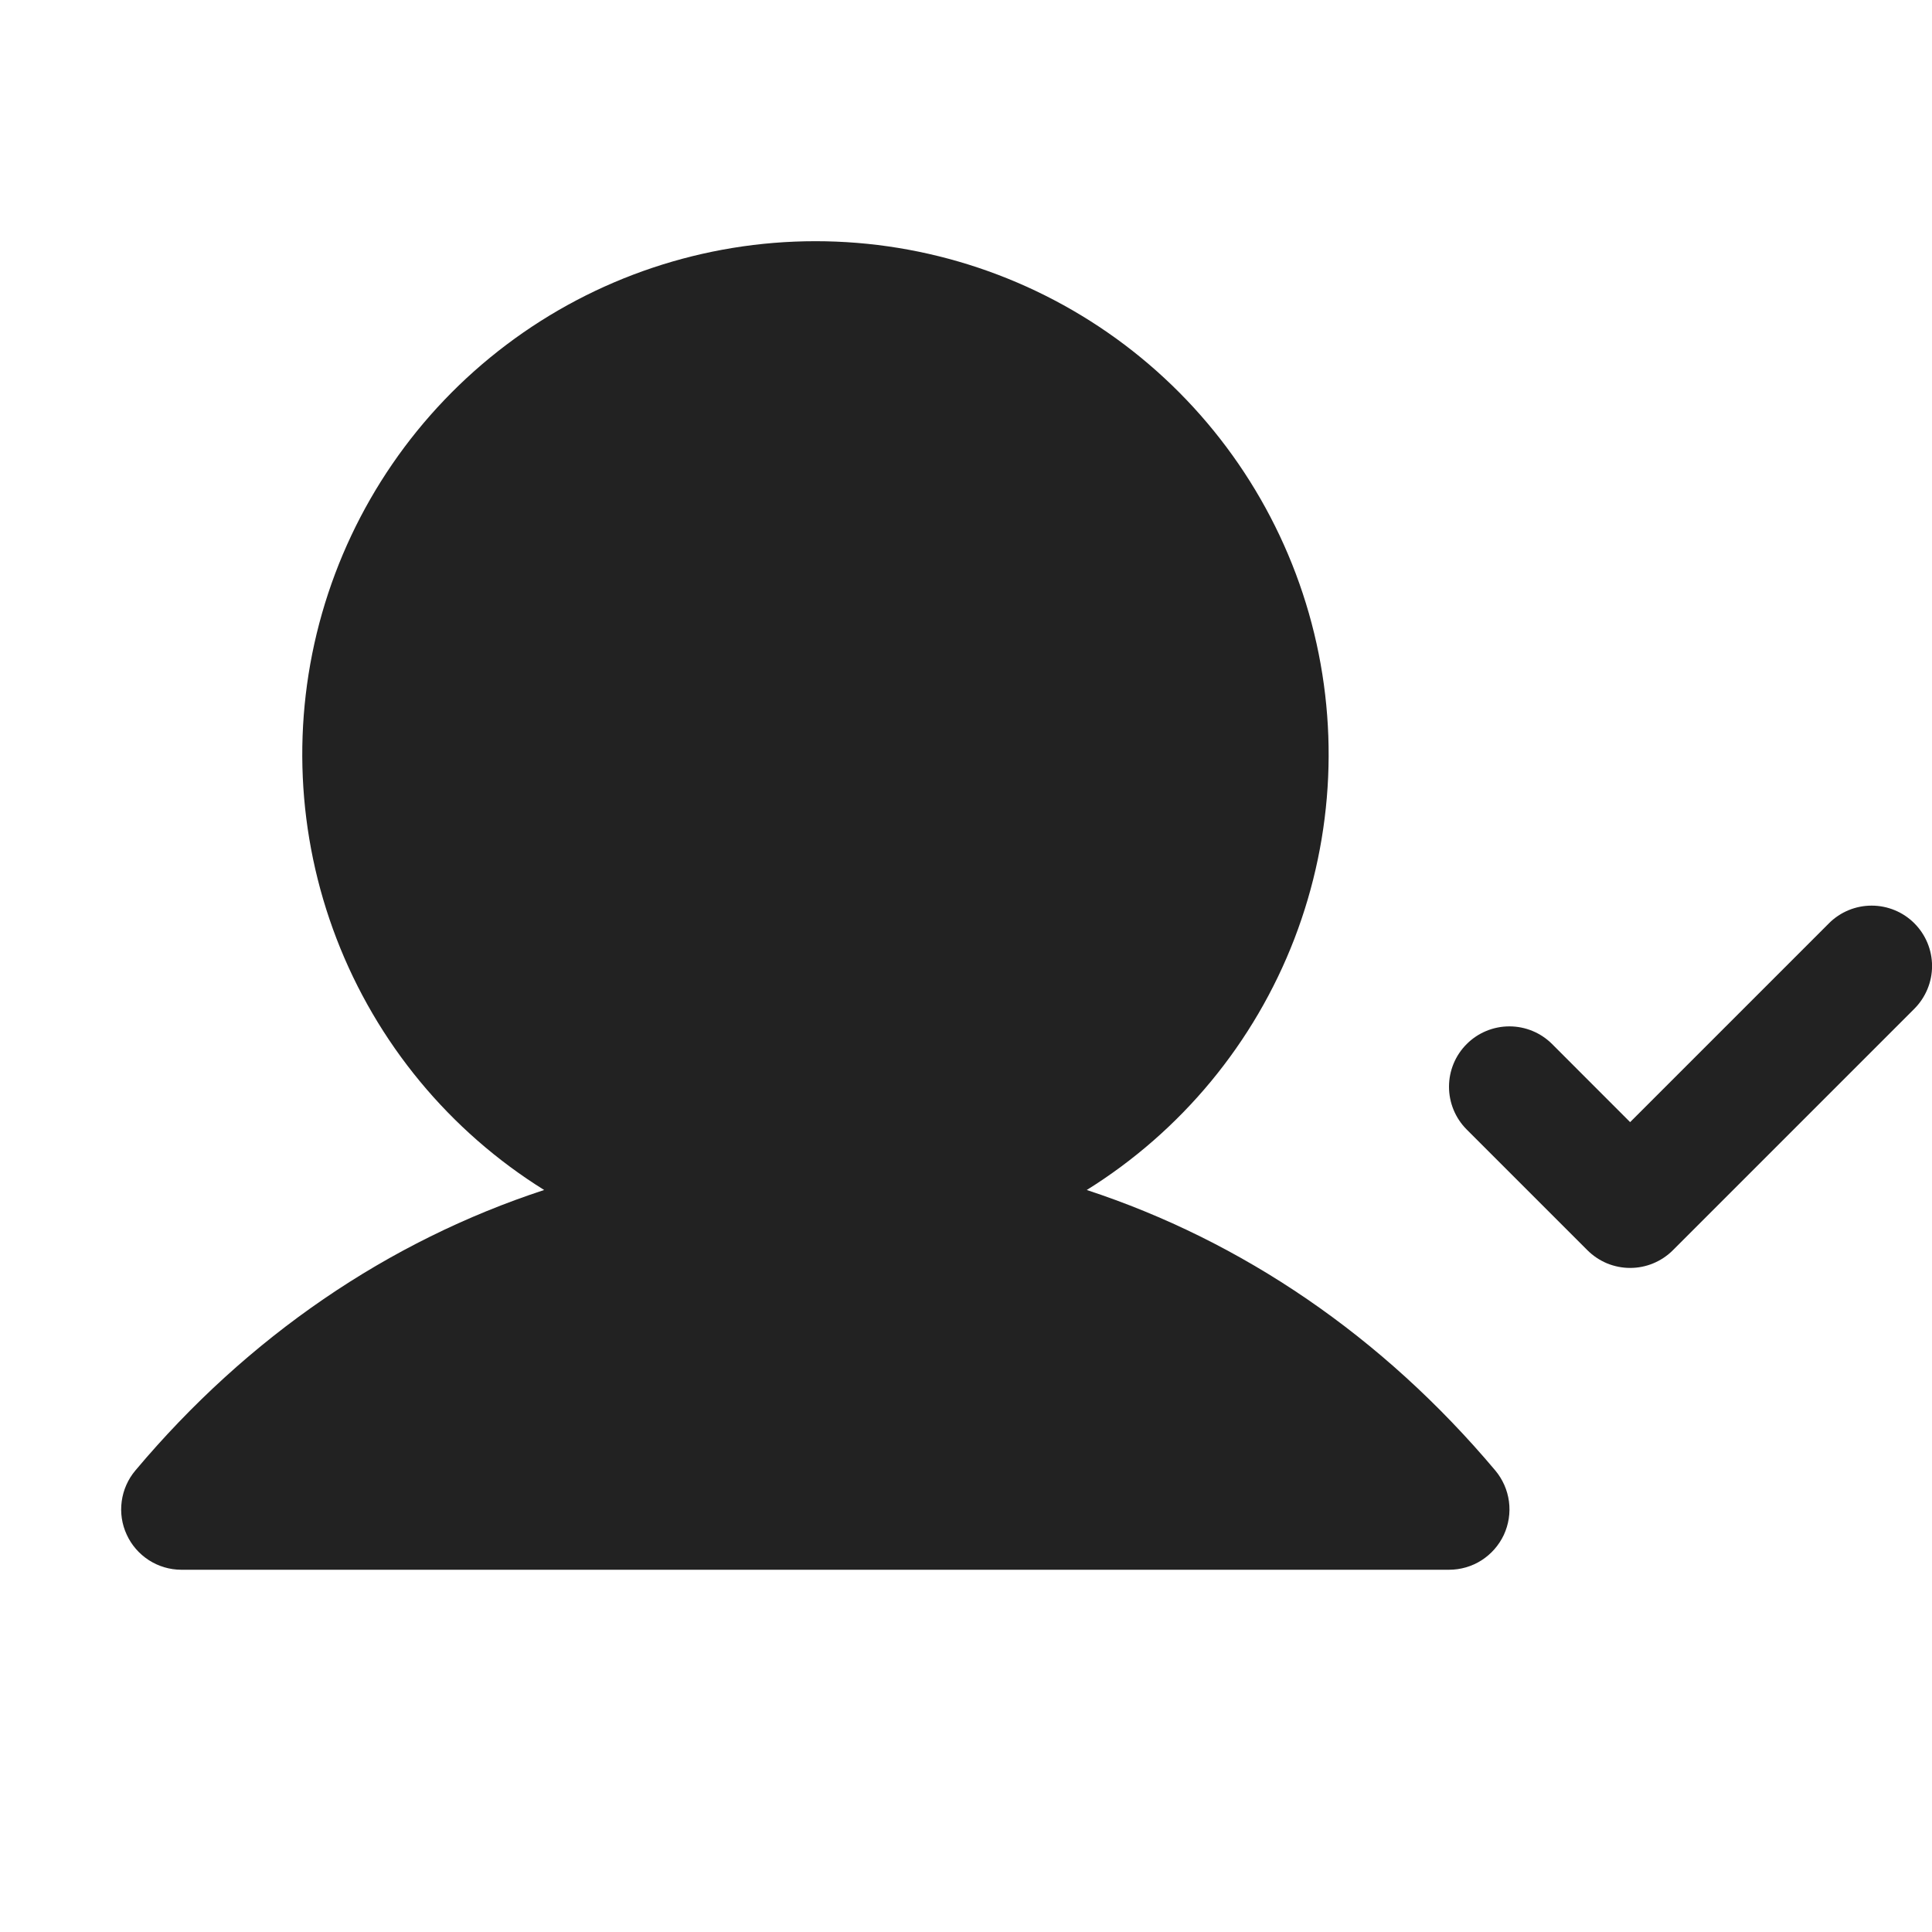 <svg width="32" height="32" viewBox="0 0 32 32" fill="none" xmlns="http://www.w3.org/2000/svg">
<path d="M31.708 16.708L27.708 20.708C27.615 20.801 27.505 20.874 27.383 20.925C27.262 20.975 27.132 21.001 27 21.001C26.869 21.001 26.739 20.975 26.617 20.925C26.496 20.874 26.386 20.801 26.293 20.708L24.293 18.708C24.105 18.52 24 18.265 24 18C24 17.735 24.105 17.48 24.293 17.293C24.48 17.105 24.735 17 25 17C25.266 17 25.52 17.105 25.708 17.293L27 18.586L30.293 15.293C30.48 15.105 30.735 15 31 15C31.266 15 31.52 15.105 31.708 15.293C31.895 15.48 32.001 15.735 32.001 16C32.001 16.265 31.895 16.52 31.708 16.708ZM18 19.71C19.568 18.734 20.775 17.273 21.439 15.55C22.102 13.826 22.187 11.934 21.679 10.158C21.171 8.383 20.099 6.821 18.625 5.709C17.15 4.597 15.353 3.995 13.507 3.995C11.66 3.995 9.863 4.597 8.389 5.709C6.914 6.821 5.842 8.383 5.334 10.158C4.826 11.934 4.911 13.826 5.575 15.55C6.238 17.273 7.445 18.734 9.013 19.71C6.432 20.555 4.109 22.134 2.242 24.356C2.119 24.502 2.041 24.679 2.016 24.867C1.99 25.055 2.019 25.247 2.099 25.419C2.178 25.592 2.306 25.738 2.465 25.841C2.625 25.944 2.81 25.999 3 26H24C24.191 26 24.378 25.946 24.538 25.844C24.699 25.741 24.827 25.595 24.908 25.423C24.988 25.25 25.018 25.058 24.993 24.869C24.968 24.68 24.889 24.502 24.767 24.356C22.898 22.134 20.575 20.555 18 19.71Z" fill="#222222"/>
</svg>
